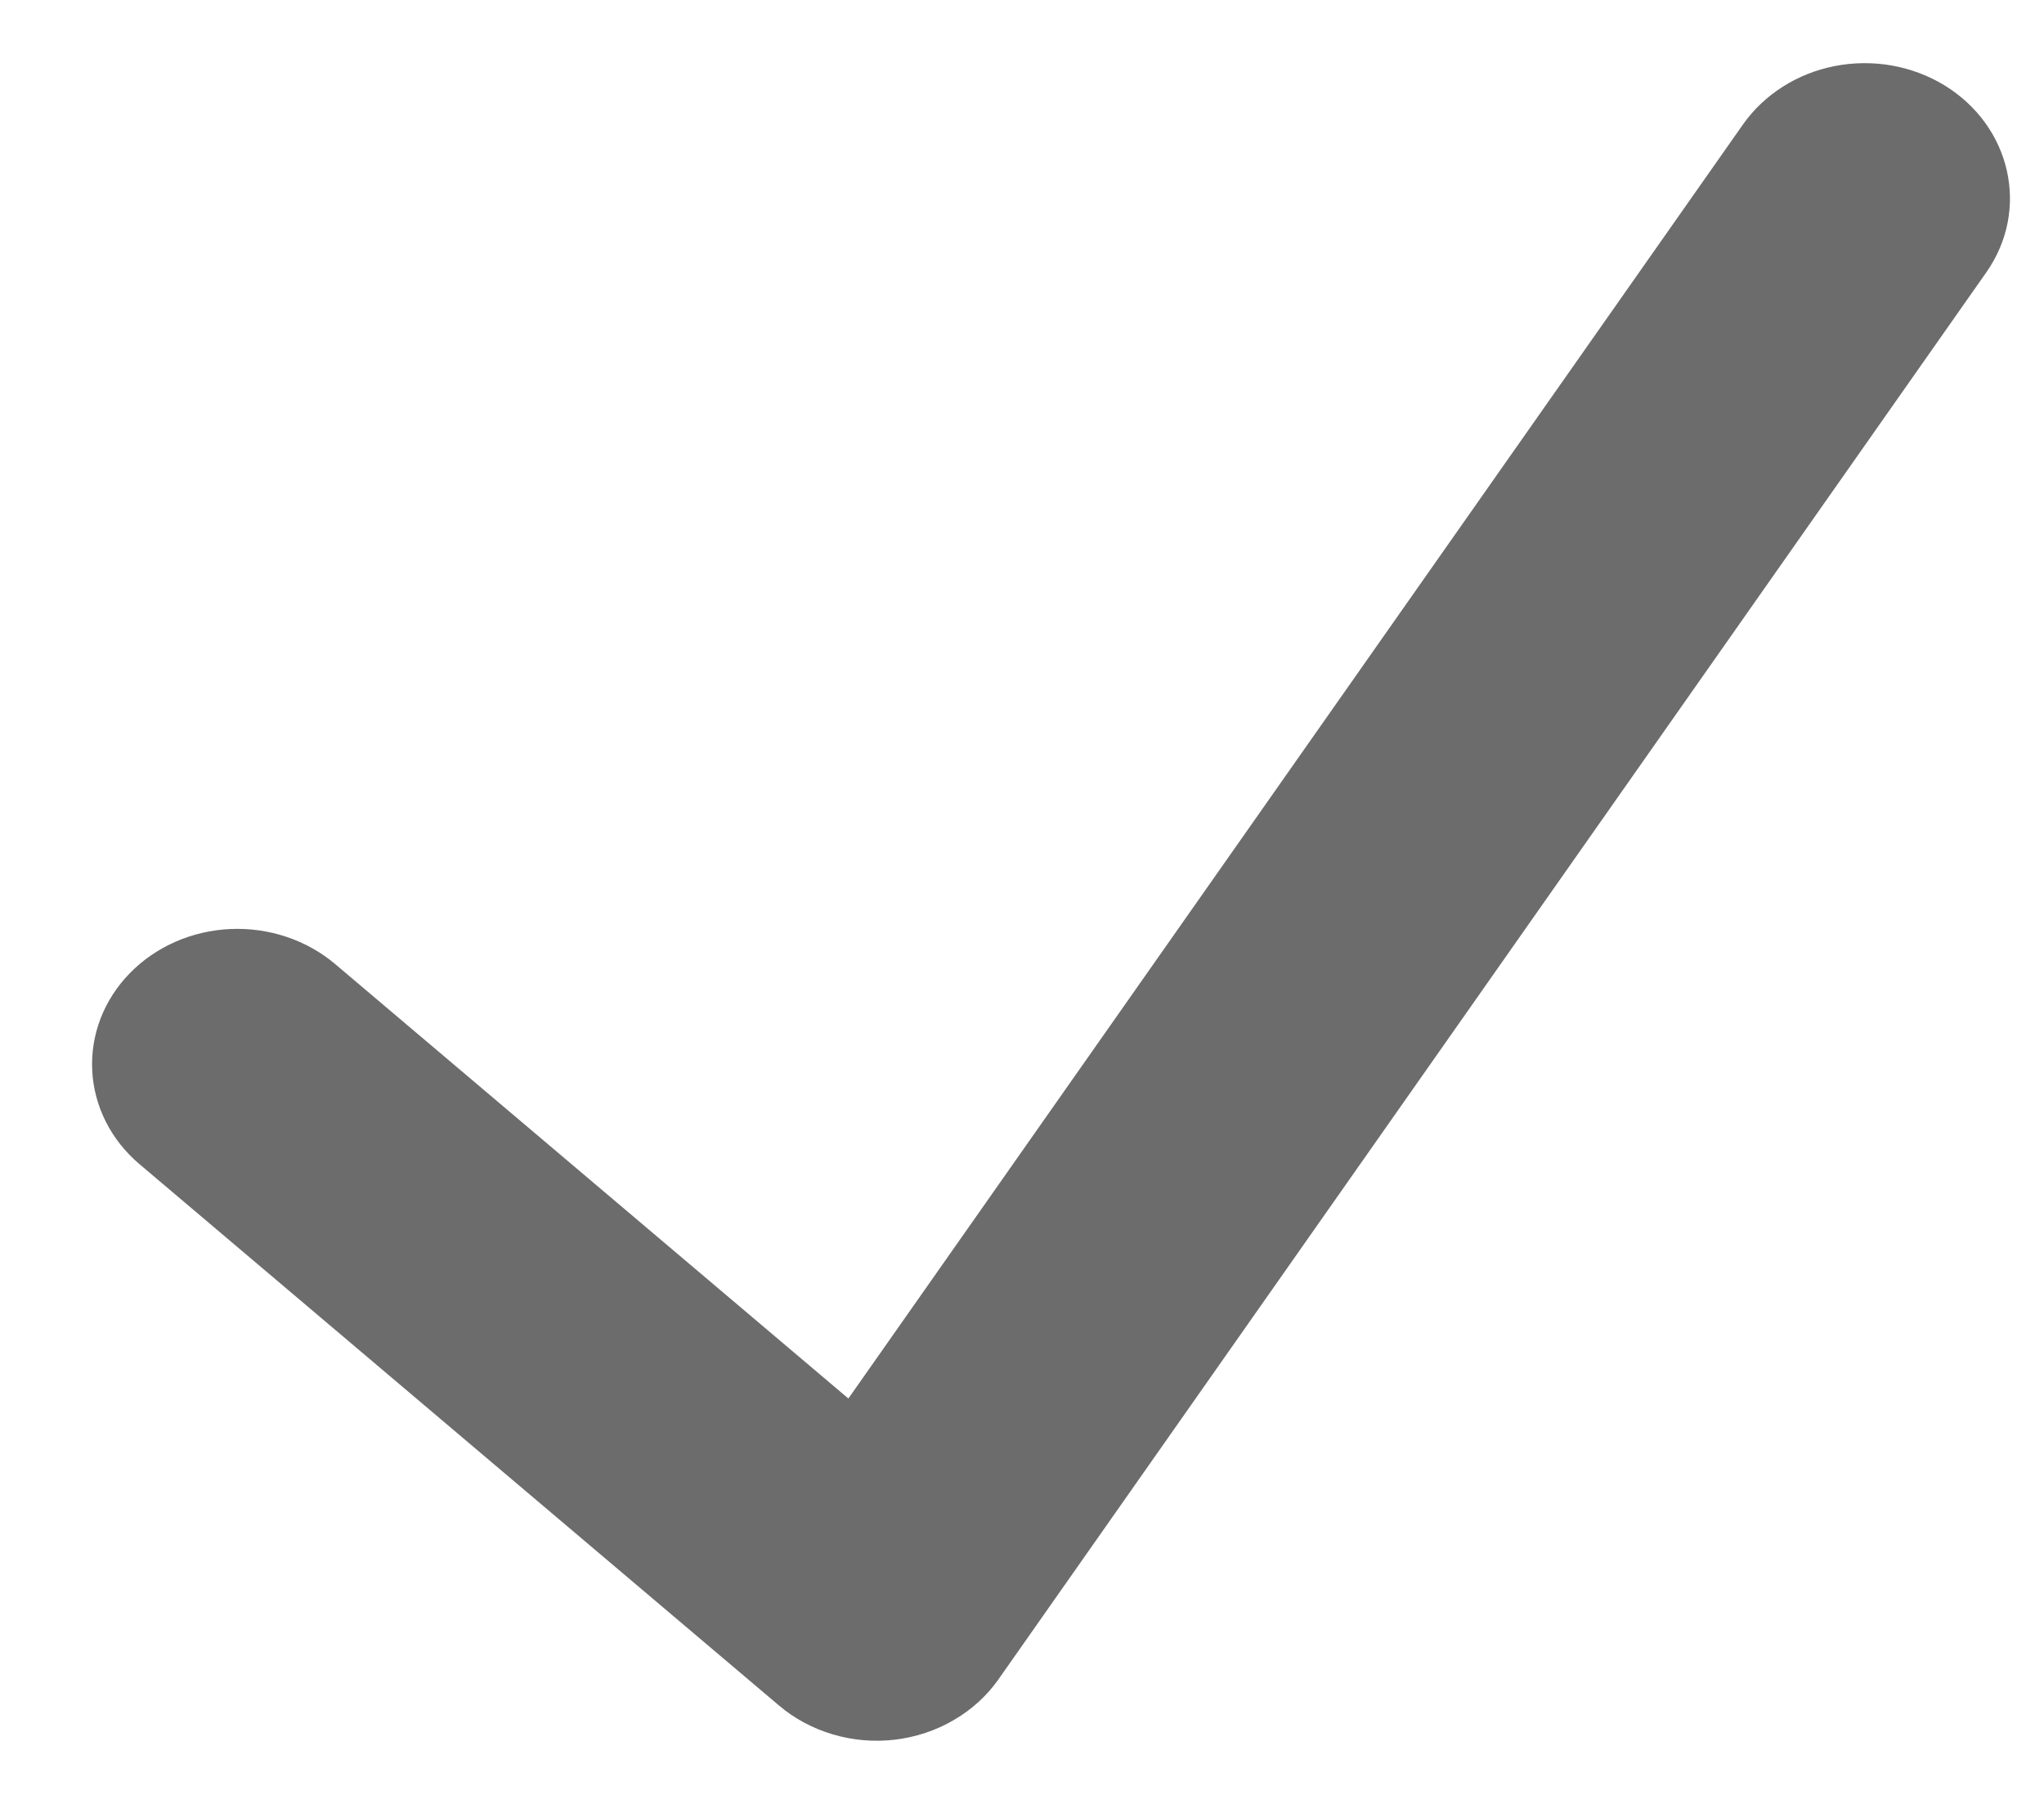 <svg width="17" height="15" viewBox="0 0 17 15" fill="none" xmlns="http://www.w3.org/2000/svg">
<path fill-rule="evenodd" clip-rule="evenodd" d="M16.17 0.708C16.728 1.049 16.885 1.745 16.52 2.265L8.303 13.966C8.207 14.102 8.081 14.217 7.932 14.303C7.784 14.39 7.617 14.445 7.444 14.466C7.27 14.486 7.094 14.472 6.927 14.422C6.761 14.373 6.607 14.291 6.478 14.181L1.161 9.681C0.924 9.481 0.782 9.201 0.767 8.902C0.752 8.604 0.864 8.313 1.08 8.092C1.296 7.871 1.597 7.739 1.917 7.725C2.237 7.711 2.55 7.816 2.787 8.016L7.056 11.629L14.497 1.034C14.673 0.785 14.947 0.61 15.261 0.549C15.575 0.488 15.901 0.545 16.17 0.708V0.708Z" fill="#484848" fill-opacity="0.8"/>
</svg>
